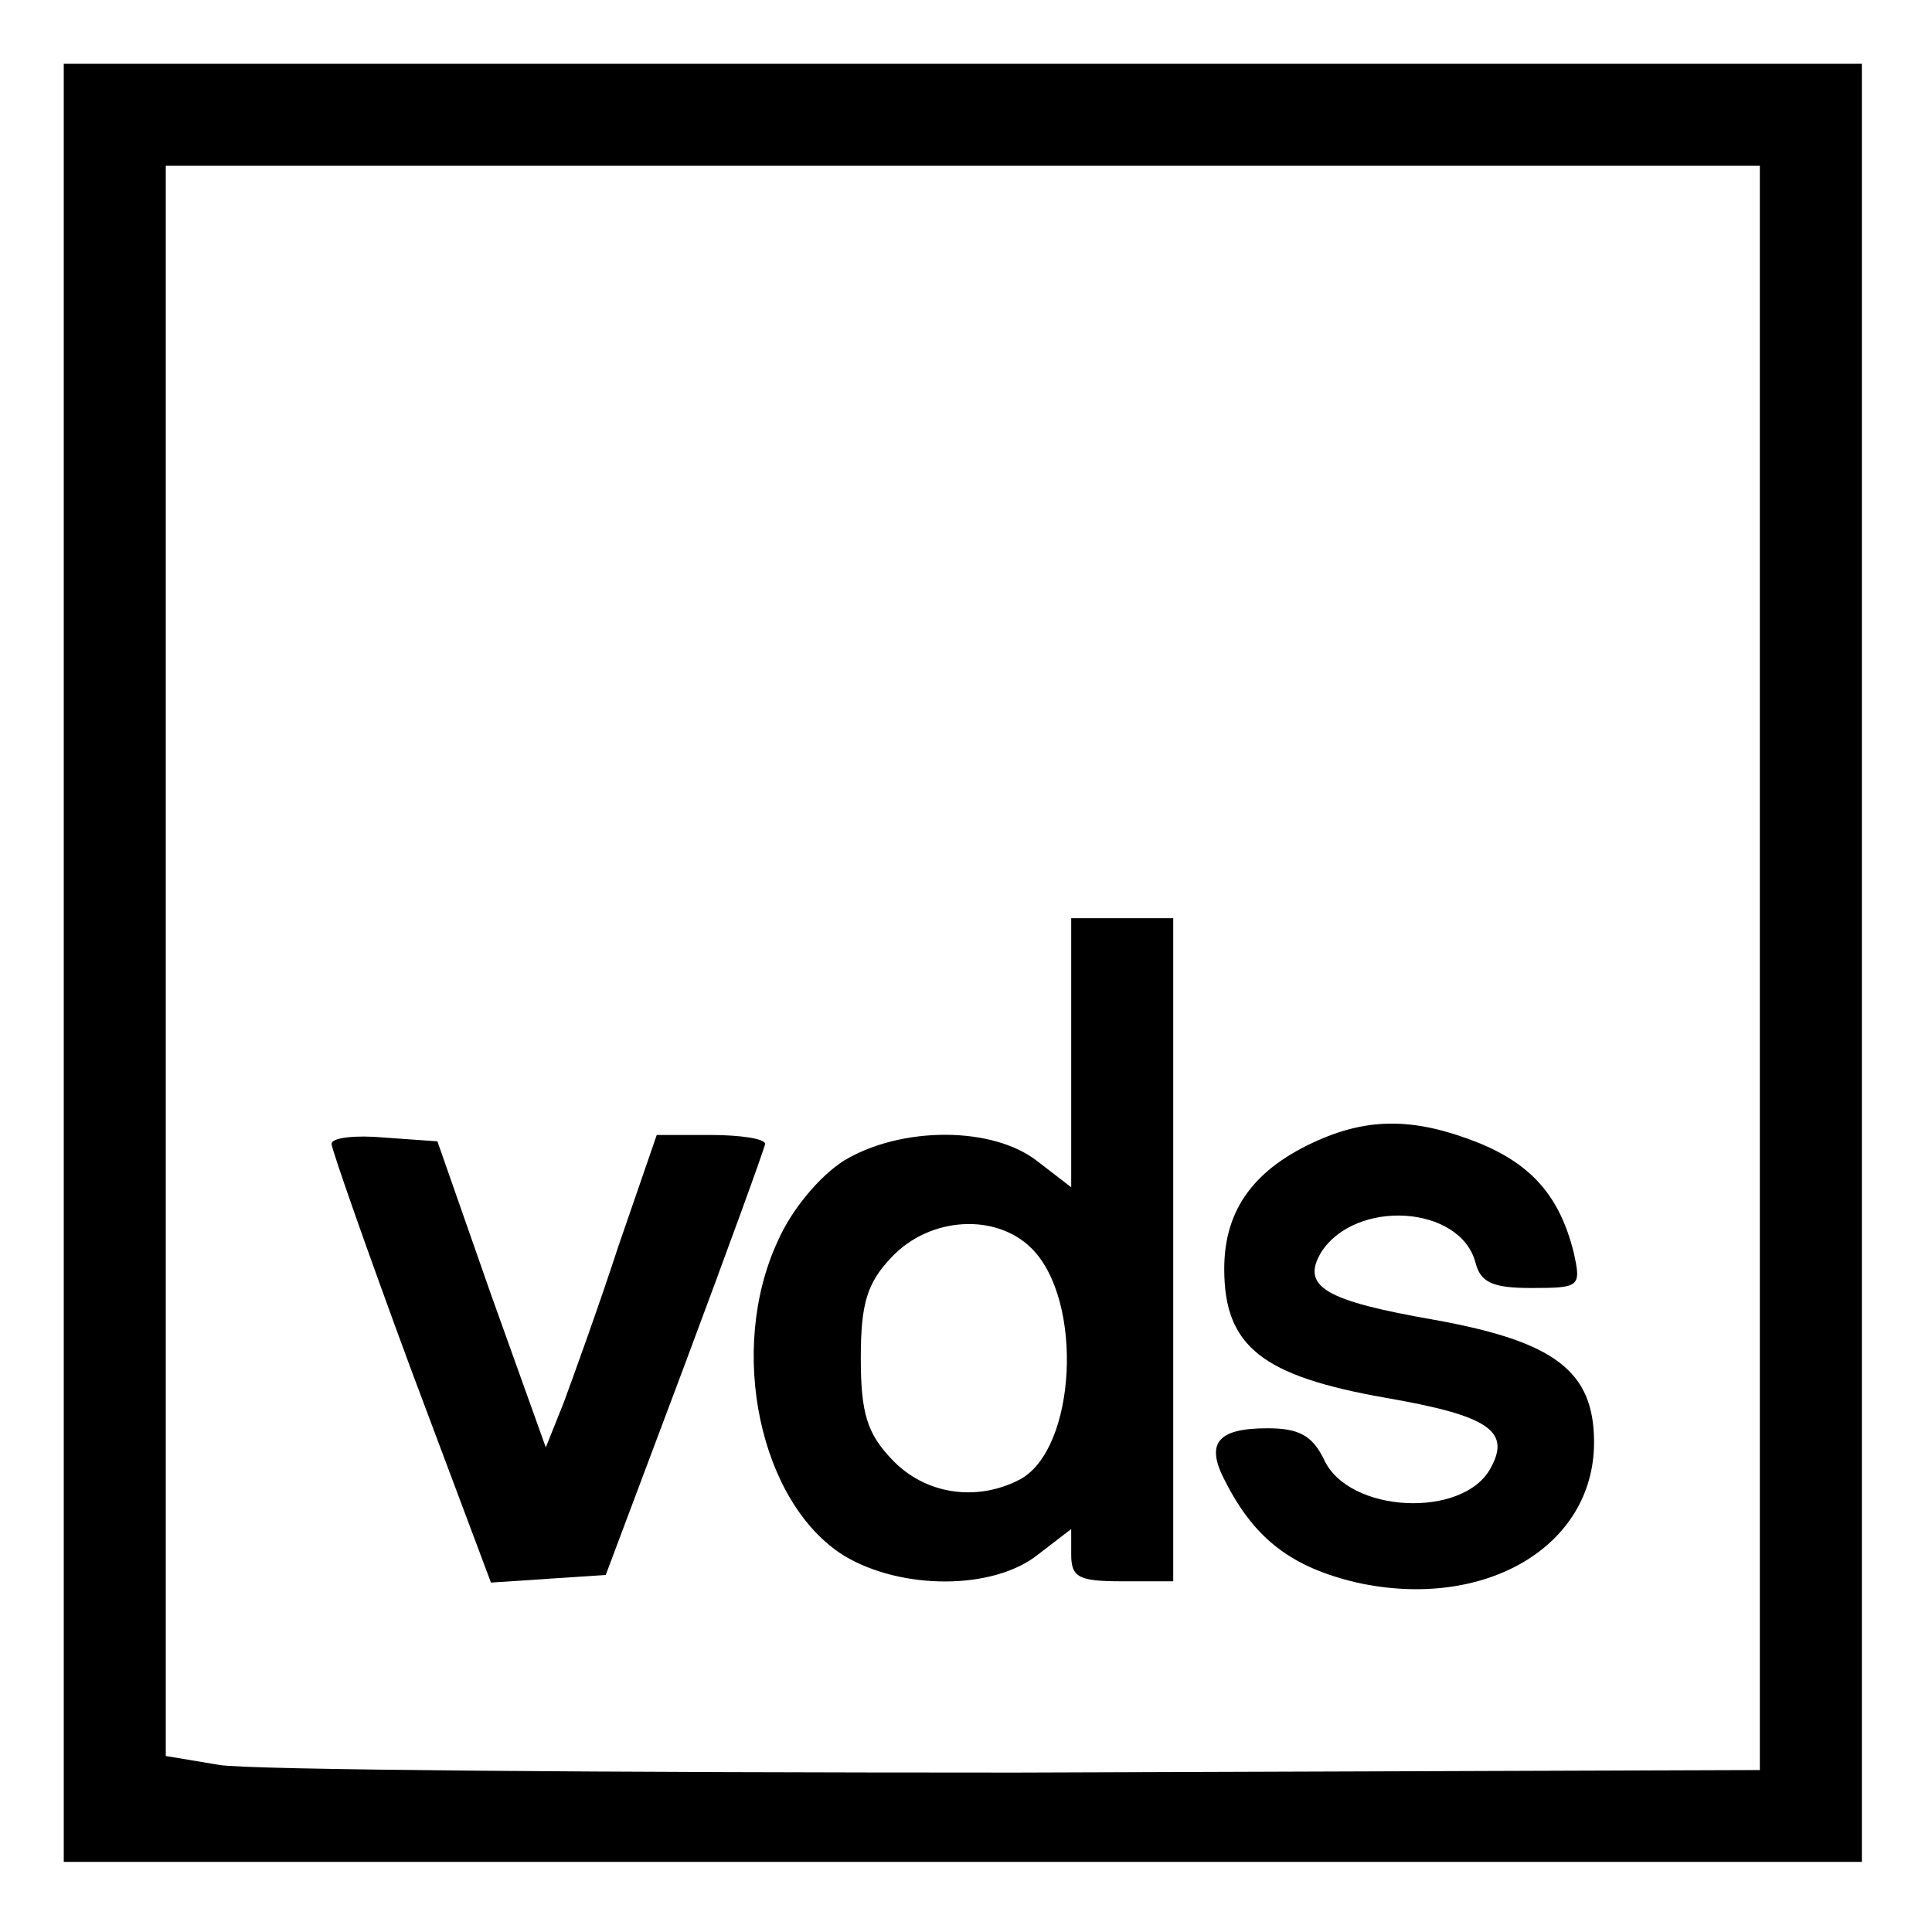 <svg width="120" height="120" viewBox="0 0 202 202" fill="none" xmlns="http://www.w3.org/2000/svg">
<path d="M6.667 100.667V194.667H100.667H194.667V100.667V6.667H100.667H6.667V100.667ZM184 101.2V185.067L106.267 185.333C63.467 185.333 26 185.067 22.933 184.533L17.333 183.6V100.533V17.333H100.667H184V101.2Z" fill="black"/>
<path d="M112 110.133V124.133L108.533 121.467C103.867 117.733 94.267 117.733 88.267 121.333C85.733 122.933 82.8 126.4 81.333 129.733C76 141.2 79.467 157.2 88.267 162.667C94.267 166.267 103.867 166.267 108.533 162.533L112 159.867V162.533C112 164.933 112.8 165.333 117.333 165.333H122.667V130.667V96H117.333H112V110.133ZM107.867 130.533C113.333 136 112.533 151.467 106.667 154.667C102.133 157.067 96.667 156.267 93.2 152.533C90.667 149.867 90 147.733 90 142C90 136.267 90.667 134.133 93.2 131.467C97.2 127.2 104.133 126.8 107.867 130.533Z" fill="black"/>
<path d="M137.866 119.2C131.2 122.133 128 126.4 128 132.667C128 140.8 132 143.867 144.8 146.133C155.6 148 158 149.6 155.866 153.467C153.066 158.8 140.933 158.267 138.4 152.533C137.2 150.133 135.866 149.333 132.533 149.333C127.2 149.333 126 150.933 128.133 154.933C131.2 160.933 135.066 163.867 141.866 165.467C155.2 168.4 166.666 161.733 166.666 150.8C166.666 143.333 162.533 140.267 150 138C138.533 136 136 134.533 138.133 130.933C141.733 125.333 152.666 126 154.266 132C154.8 134.133 156.133 134.667 160.133 134.667C165.2 134.667 165.333 134.533 164.533 130.933C163.066 125.067 160.133 121.733 154.533 119.467C148.133 116.933 143.333 116.8 137.866 119.2Z" fill="black"/>
<path d="M34.666 119.6C34.666 120.133 38.4 130.8 42.933 143.067L51.333 165.467L57.333 165.067L63.333 164.667L71.6 142.667C76.133 130.533 79.867 120.267 80 119.6C80 119.067 77.466 118.667 74.266 118.667H68.666L64.666 130.267C62.533 136.8 59.867 144.133 58.933 146.667L57.066 151.333L51.333 135.333L45.733 119.333L40.133 118.933C37.2 118.667 34.666 118.933 34.666 119.6Z" fill="black"/>
</svg>
